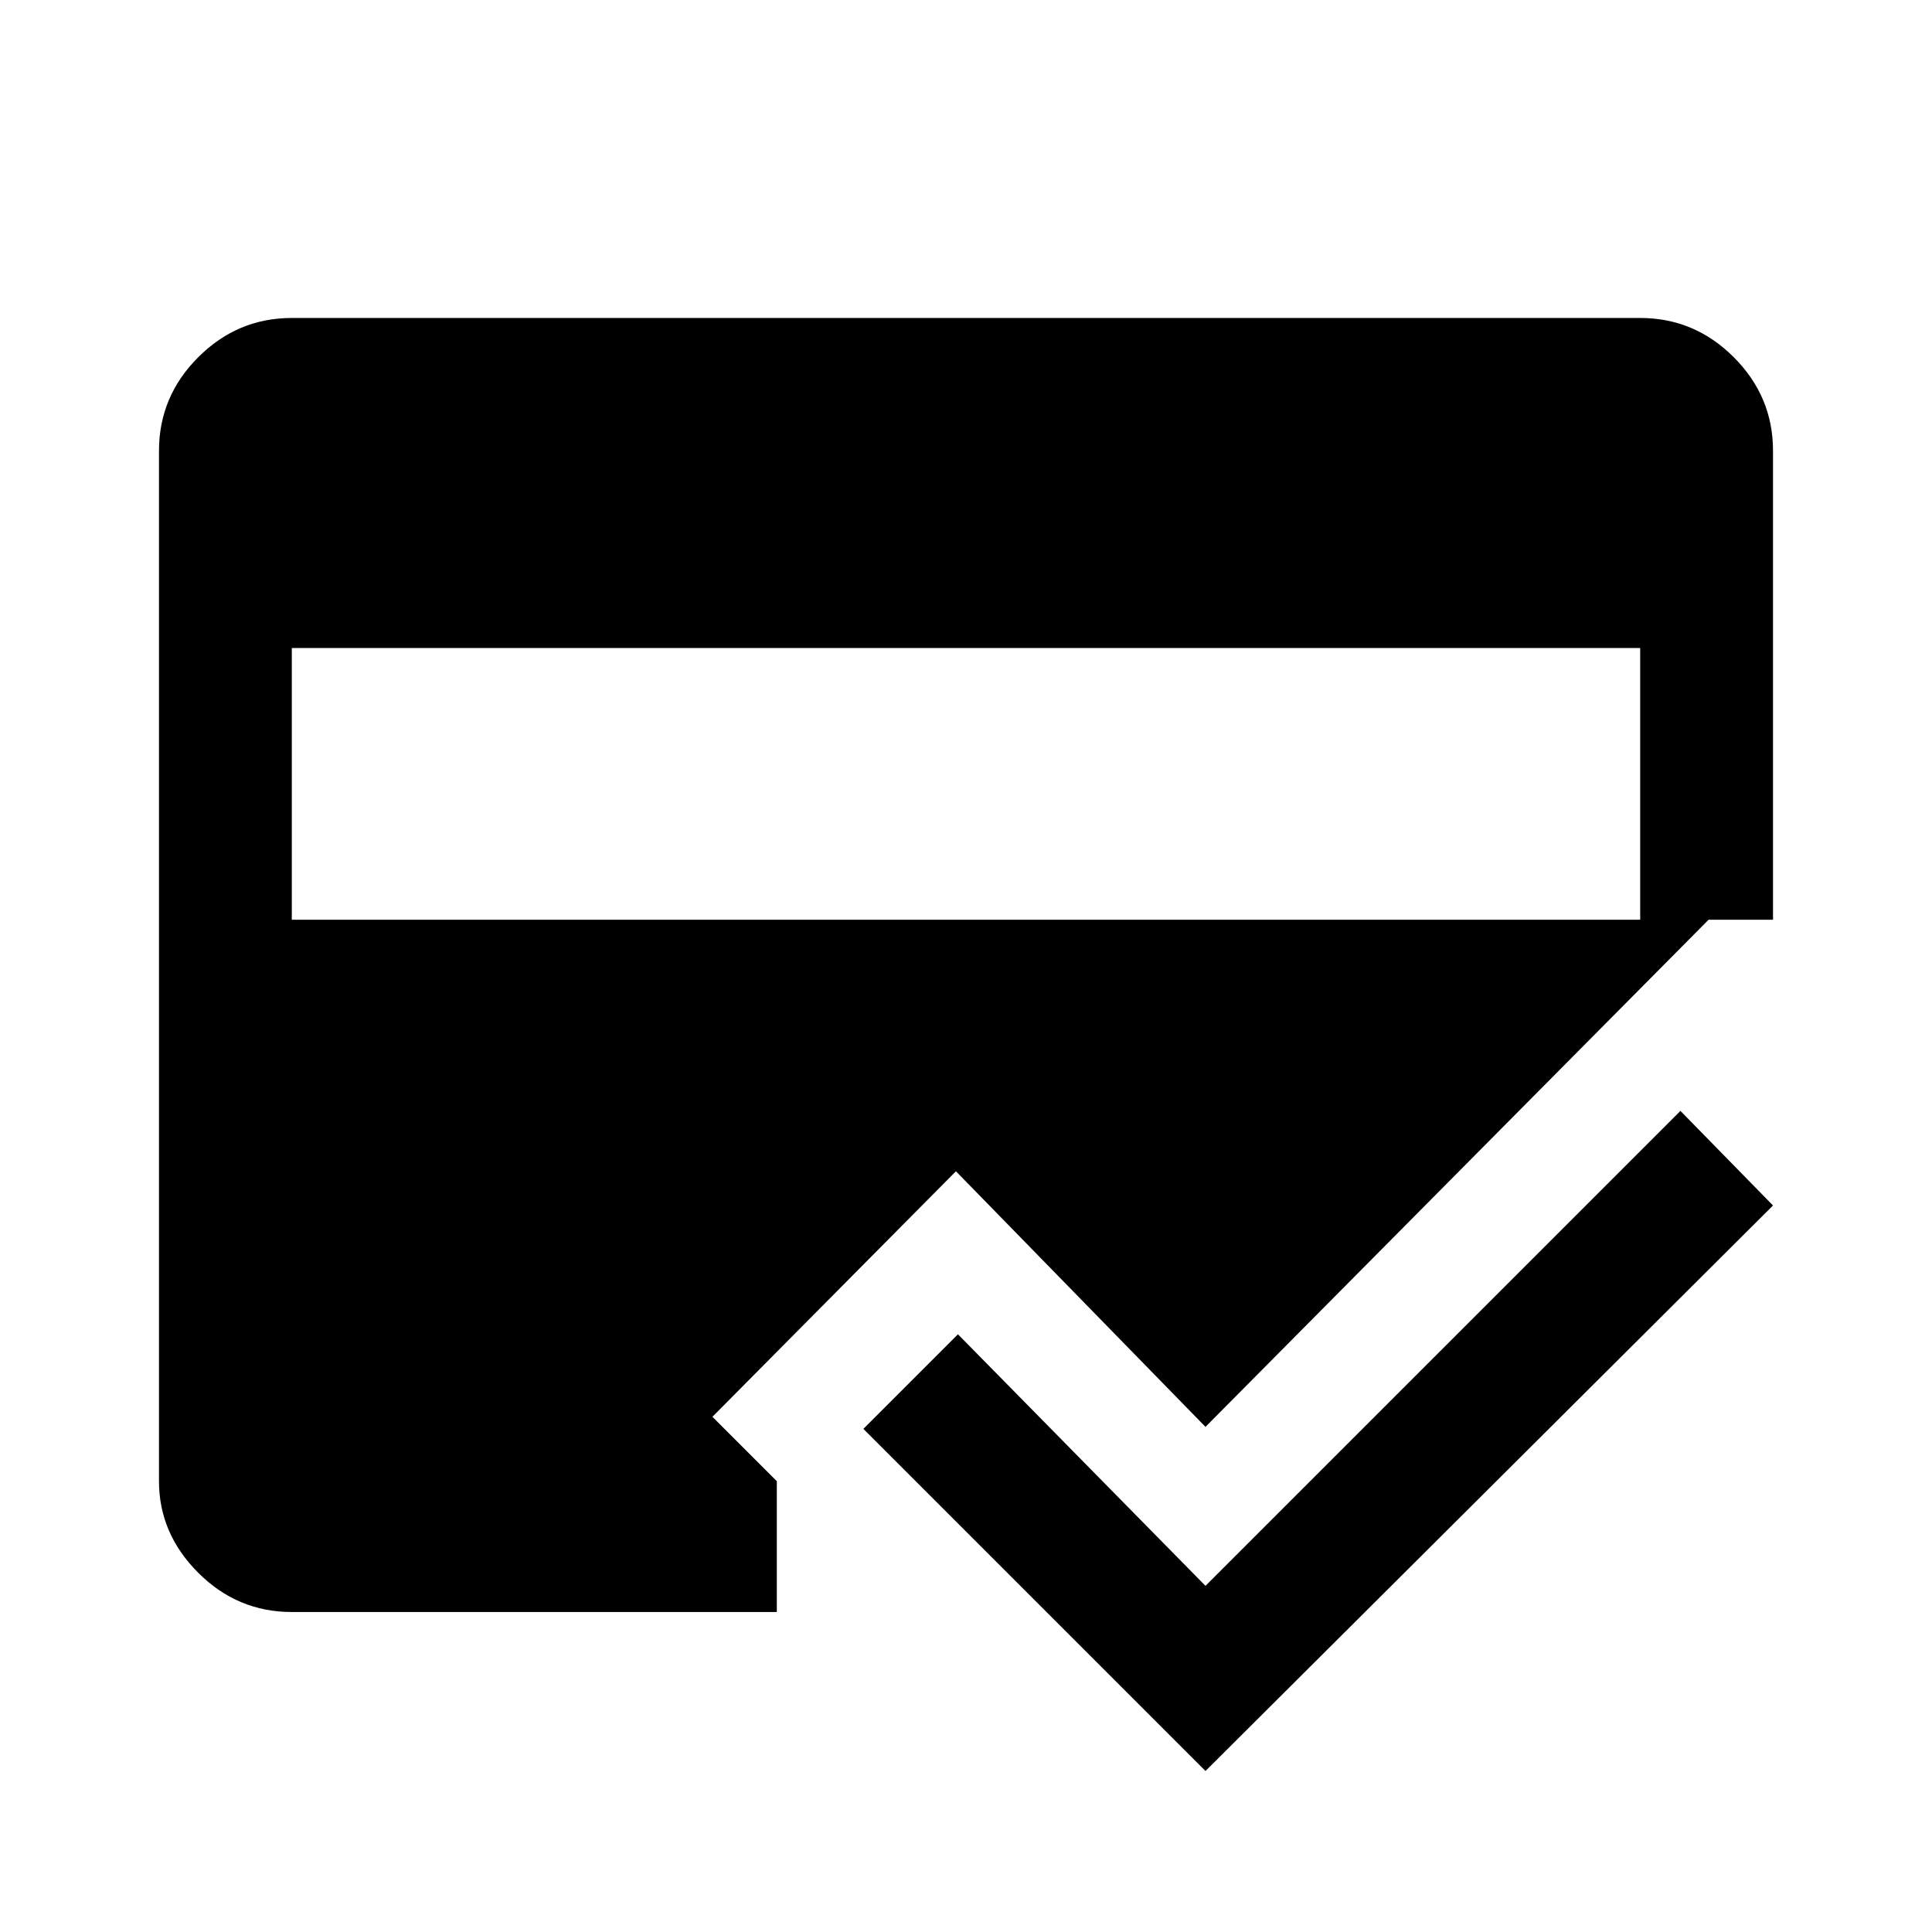 <svg xmlns="http://www.w3.org/2000/svg" height="48" width="48"><path d="M29.95 44 21.45 35.5 23.8 33.15 29.95 39.4 41.75 27.6 44.05 29.95ZM7.25 16.1V22.85H40.75V16.1ZM3.95 11.2Q3.95 9.85 4.925 8.875Q5.9 7.9 7.25 7.9H40.75Q42.1 7.9 43.075 8.875Q44.05 9.85 44.05 11.2V22.85H42.45L29.95 35.45L23.75 29.1L17.7 35.2L19.3 36.8V40.05H7.25Q5.9 40.05 4.925 39.075Q3.95 38.1 3.95 36.8Z"/></svg>